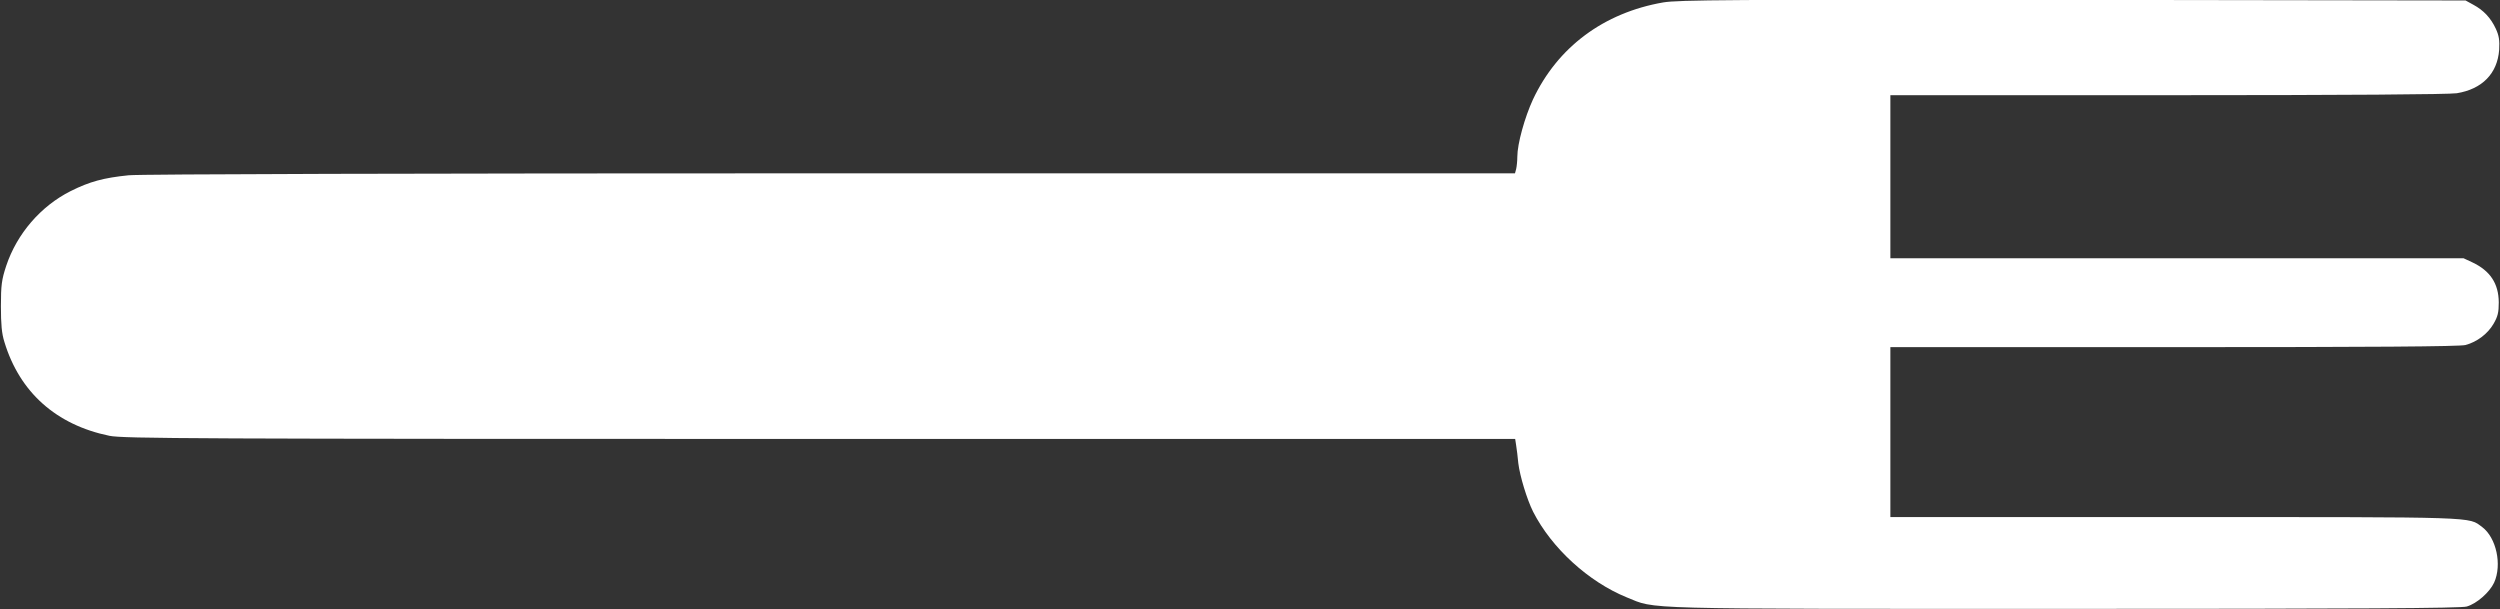 <?xml version="1.0" encoding="utf-8"?>
<svg version="1.1" id="fork" xmlns="http://www.w3.org/2000/svg" xmlns:xlink="http://www.w3.org/1999/xlink" x="0px" y="0px"
	 viewBox="0 0 1280 312" style="enable-background:new 0 0 1280 312;" xml:space="preserve">
<rect x="0" y="0" width="1280" height="312" fill="#333333" stroke="none"/>
<g transform="translate(0,1280) scale(0.1,-0.1)">
	<path d="M12778.7,12652.6c-26,56-63,95-115,123l-40,22l-2010,3c-1759,2-2021,0-2098-13c-305-53-541-229-667-497
		c-42-91-80-227-80-293c0-22-3-50-6-63l-6-22h-3502c-2119,0-3538-4-3596-10c-128-13-199-32-297-81c-153-77-275-218-330-383
		c-23-70-27-98-27-206c0-93,4-140,18-184c78-257,265-424,538-480c70-14,421-16,3637-16h3560l5-33c3-17,8-59,11-91
		c8-66,44-185,76-249c95-186,283-358,479-438c154-62,23-59,2241-59c1505,0,2032,3,2060,12c52,15,117,73,140,122c42,92,11,231-61,285
		c-73,53,3,51-1571,51h-1459v435v435h1453c1006,0,1464,3,1492,11c59,16,113,57,143,108c22,38,27,58,27,111c-1,96-44,161-135,204
		l-45,21h-1467h-1468v417v418h1418c925,0,1440,4,1482,10c130,21,208,101,217,222C12798.7,12593.6,12794.7,12617.6,12778.7,12652.6z"
		fill="white"
	/>
</g>
</svg>
